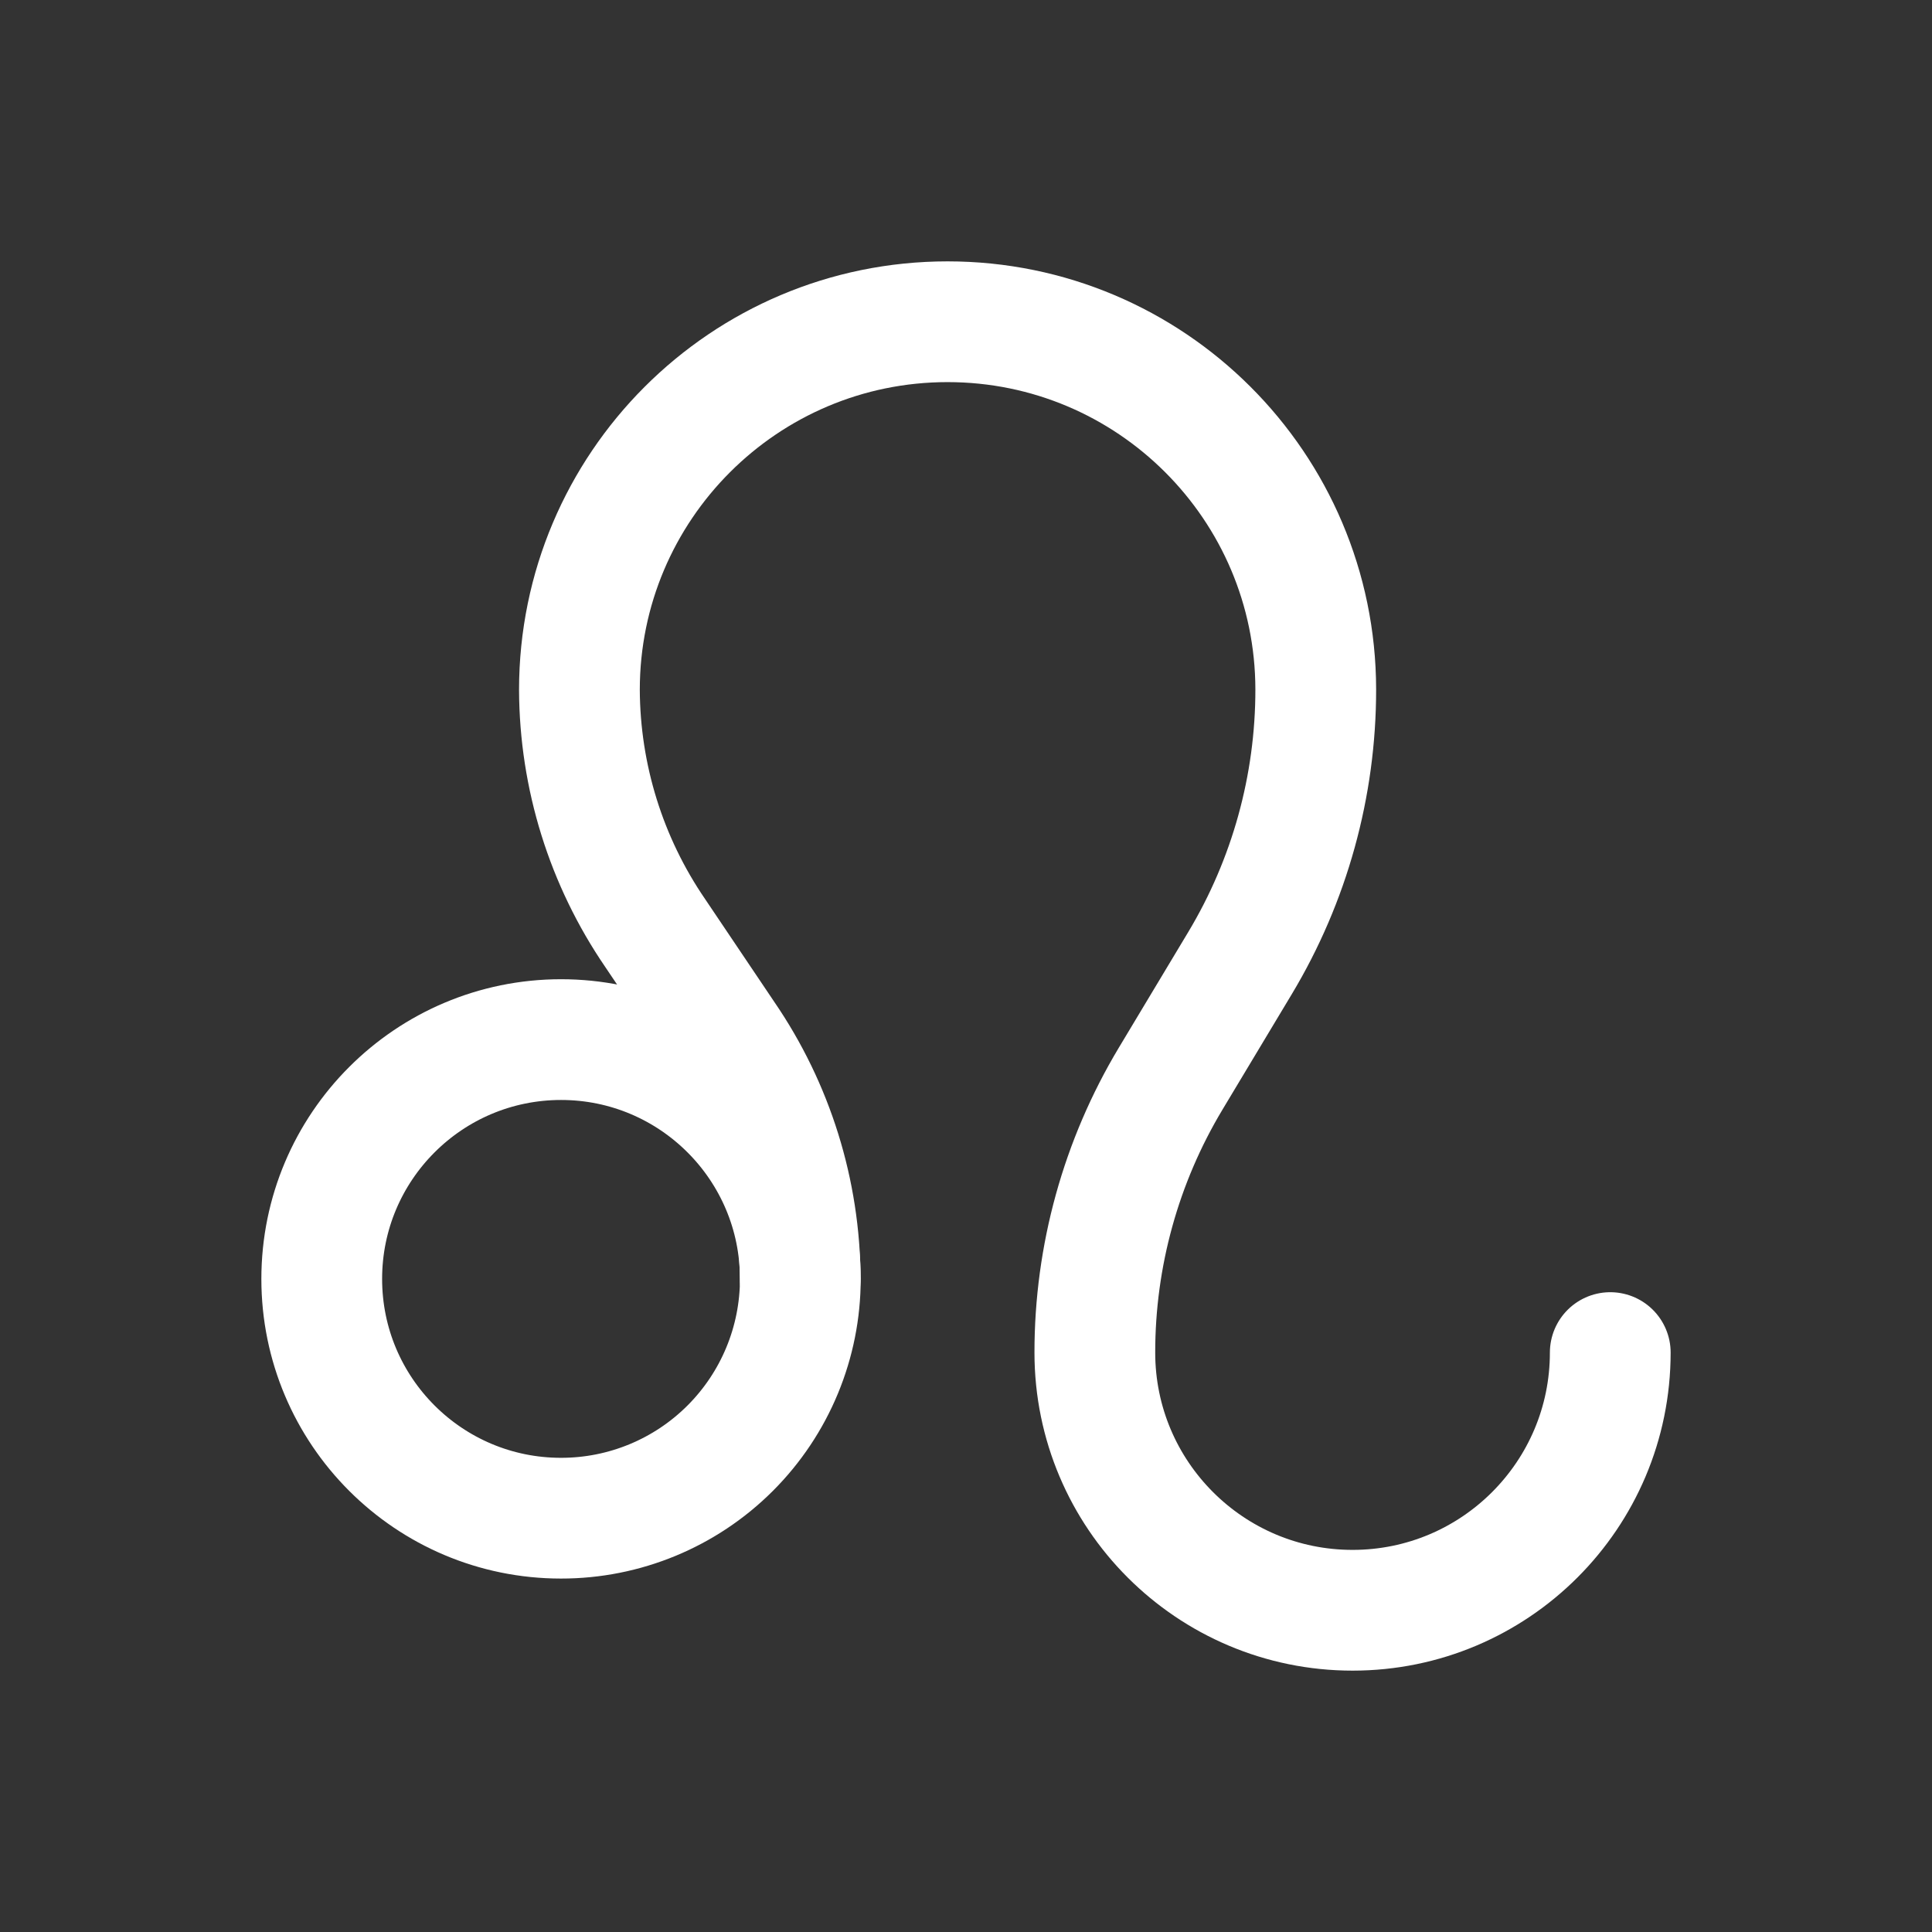 <svg width="32" height="32" viewBox="0 0 32 32" fill="none" xmlns="http://www.w3.org/2000/svg">
<rect x="0" y="0" width="32" height="32" fill="#333333" stroke="none"/>
<path fill-rule="evenodd" clip-rule="evenodd" d="M13.256 21.183V21.183C13.256 18.994 11.481 17.219 9.292 17.219V17.219C7.103 17.22 5.329 18.995 5.329 21.183V21.183C5.329 23.372 7.103 25.146 9.292 25.146V25.146C10.343 25.147 11.351 24.73 12.095 23.986C12.838 23.243 13.256 22.235 13.256 21.183Z" stroke="white" stroke-width="2" stroke-linecap="round" stroke-linejoin="round"/>
<path d="M26.671 22.403C26.671 24.76 24.76 26.671 22.403 26.671V26.671C20.045 26.671 18.134 24.76 18.134 22.403V22.403C18.133 20.805 18.567 19.237 19.389 17.867L20.538 15.953C21.36 14.584 21.794 13.016 21.793 11.418V11.418C21.788 8.054 19.059 5.329 15.694 5.329V5.329C12.327 5.33 9.598 8.059 9.597 11.426V11.426C9.603 12.864 10.04 14.268 10.852 15.454L11.998 17.157C12.811 18.343 13.248 19.746 13.254 21.183V21.183" stroke="white" stroke-width="2" stroke-linecap="round" stroke-linejoin="round"/>
</svg>
